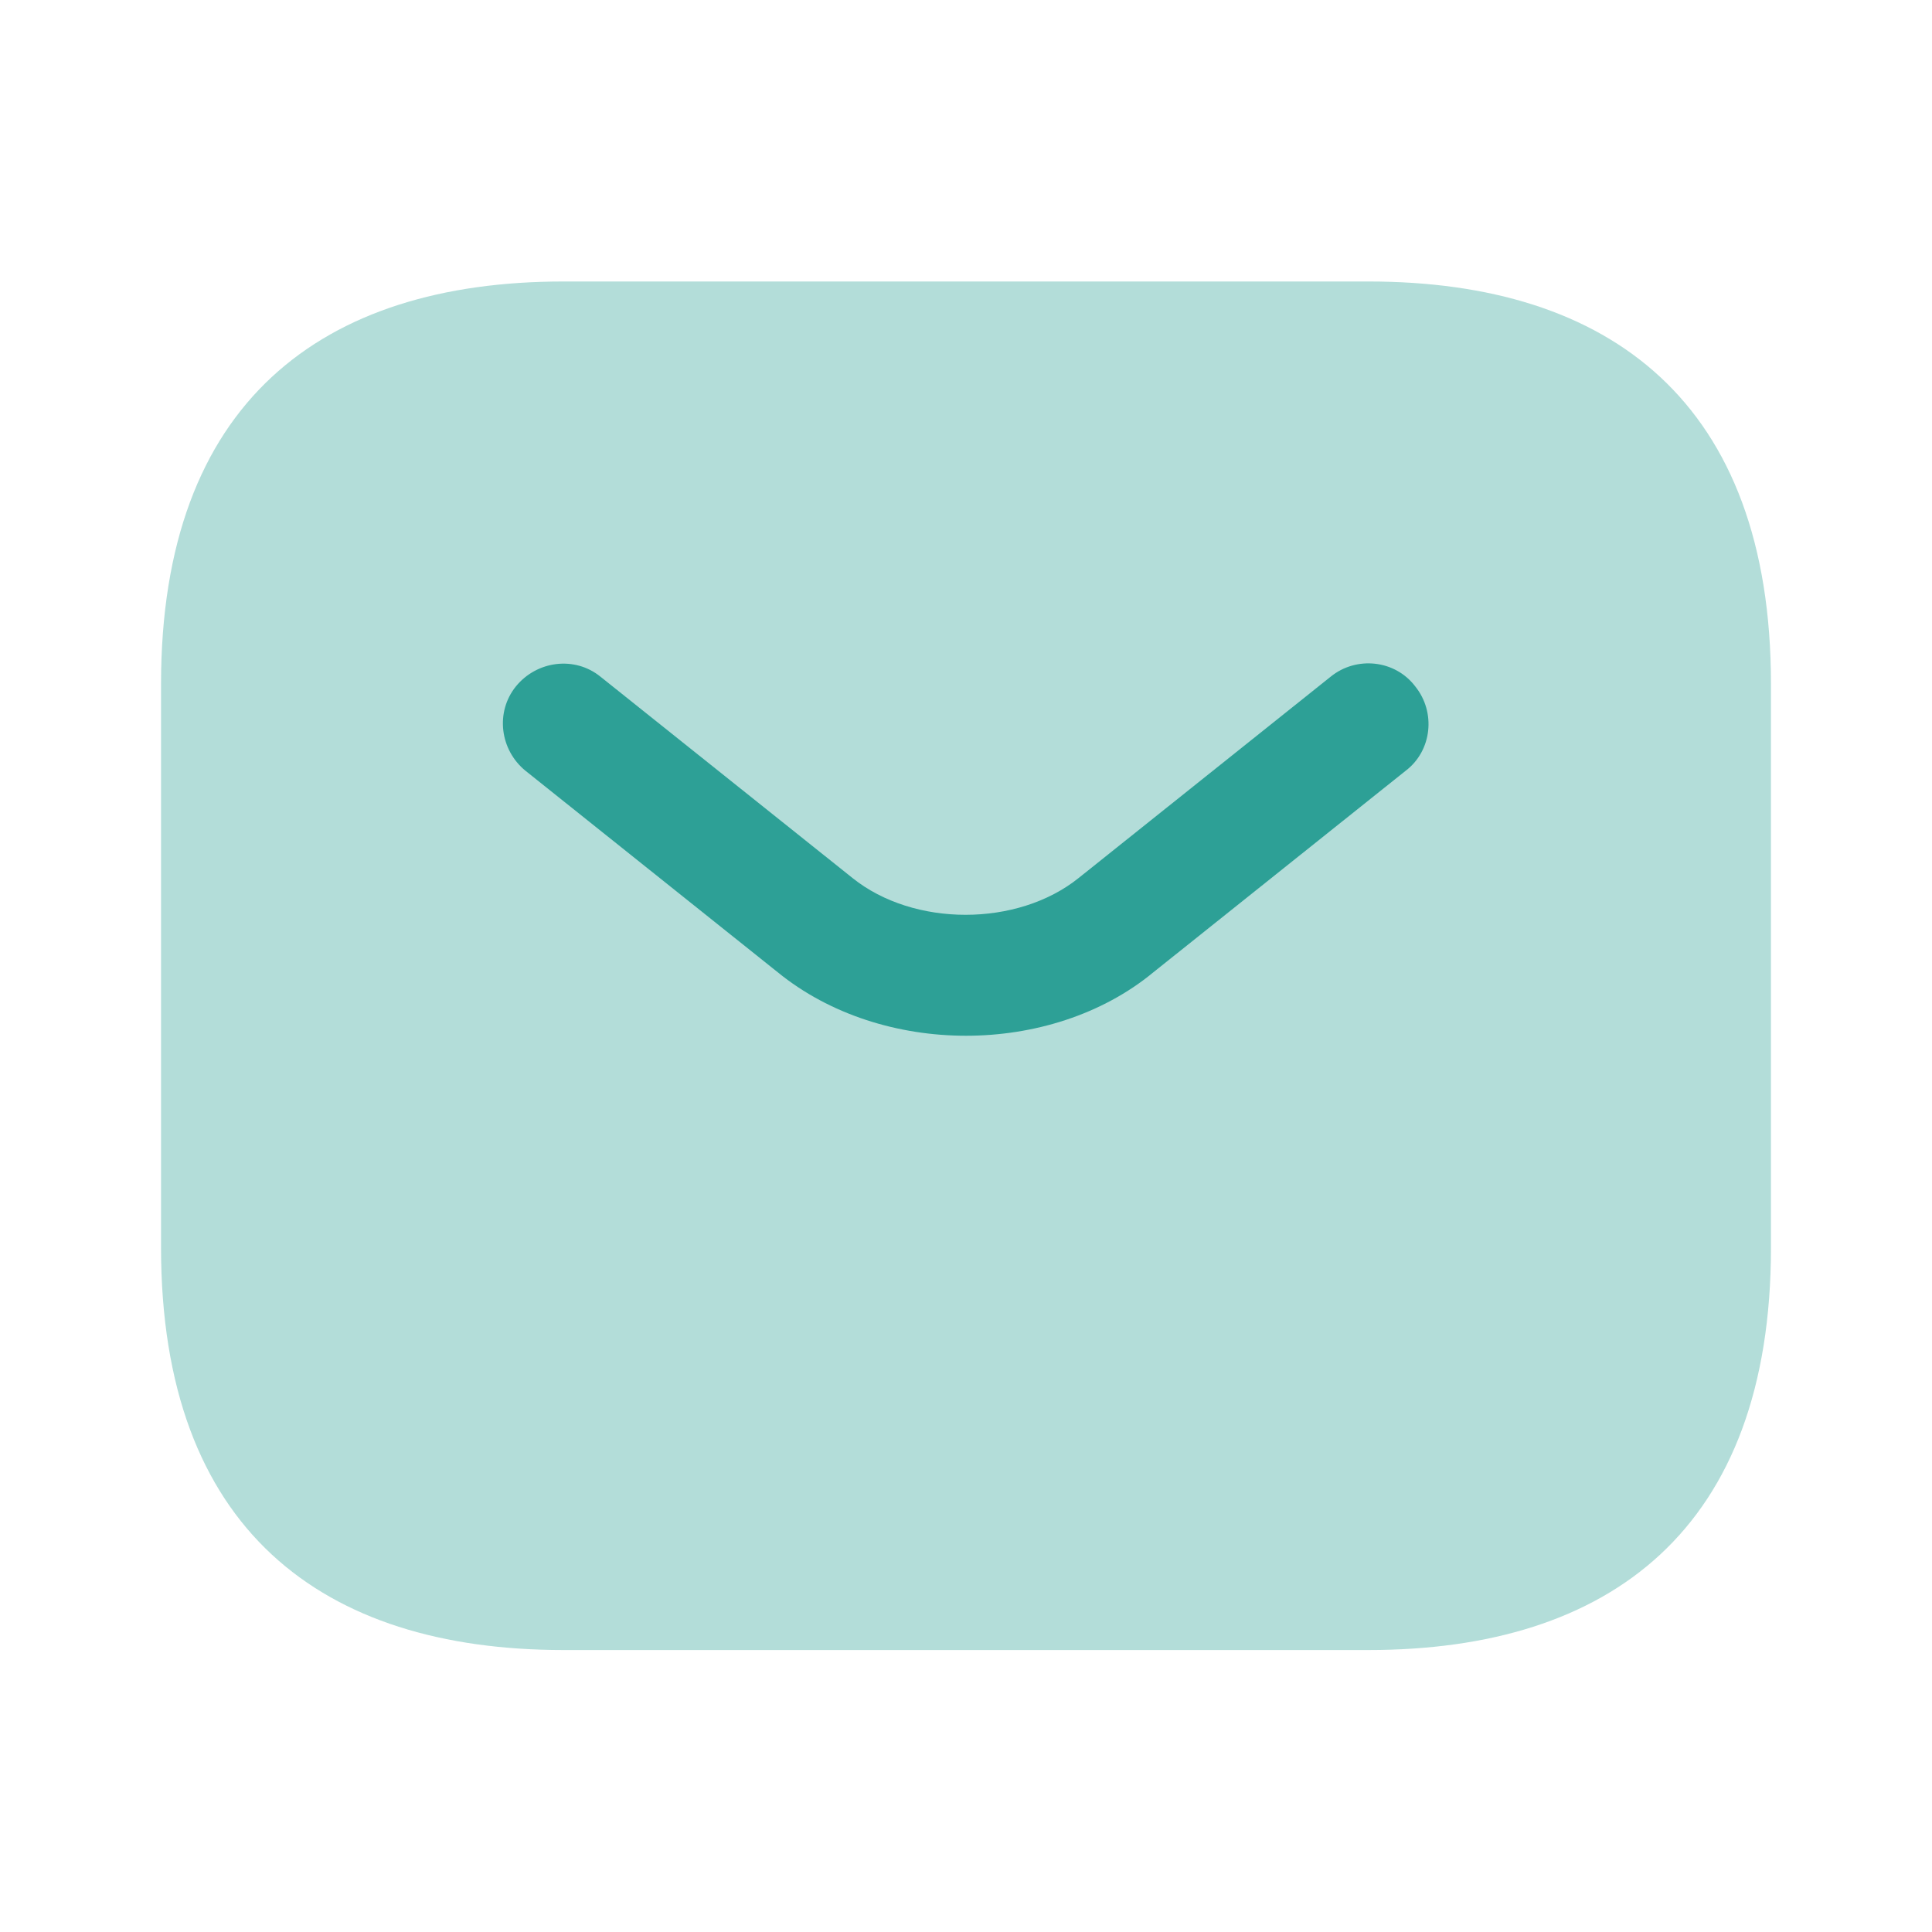 <svg width="20" height="20" viewBox="0 0 20 20" fill="none" xmlns="http://www.w3.org/2000/svg">
<path opacity="0.4" d="M14.167 17.081H5.833C3.333 17.081 1.667 15.831 1.667 12.914V7.081C1.667 4.164 3.333 2.914 5.833 2.914H14.167C16.667 2.914 18.333 4.164 18.333 7.081V12.914C18.333 15.831 16.667 17.081 14.167 17.081Z" fill="#008c80" fill-opacity="0.75"/>
<path d="M10 10.722C9.3 10.722 8.591 10.505 8.05 10.064L5.441 7.98C5.175 7.764 5.125 7.372 5.341 7.105C5.558 6.839 5.95 6.789 6.216 7.005L8.825 9.089C9.458 9.597 10.533 9.597 11.166 9.089L13.775 7.005C14.041 6.789 14.441 6.83 14.65 7.105C14.866 7.372 14.825 7.772 14.55 7.98L11.941 10.064C11.408 10.505 10.7 10.722 10 10.722Z" fill="#008c80" fill-opacity="0.75"/>
</svg>
